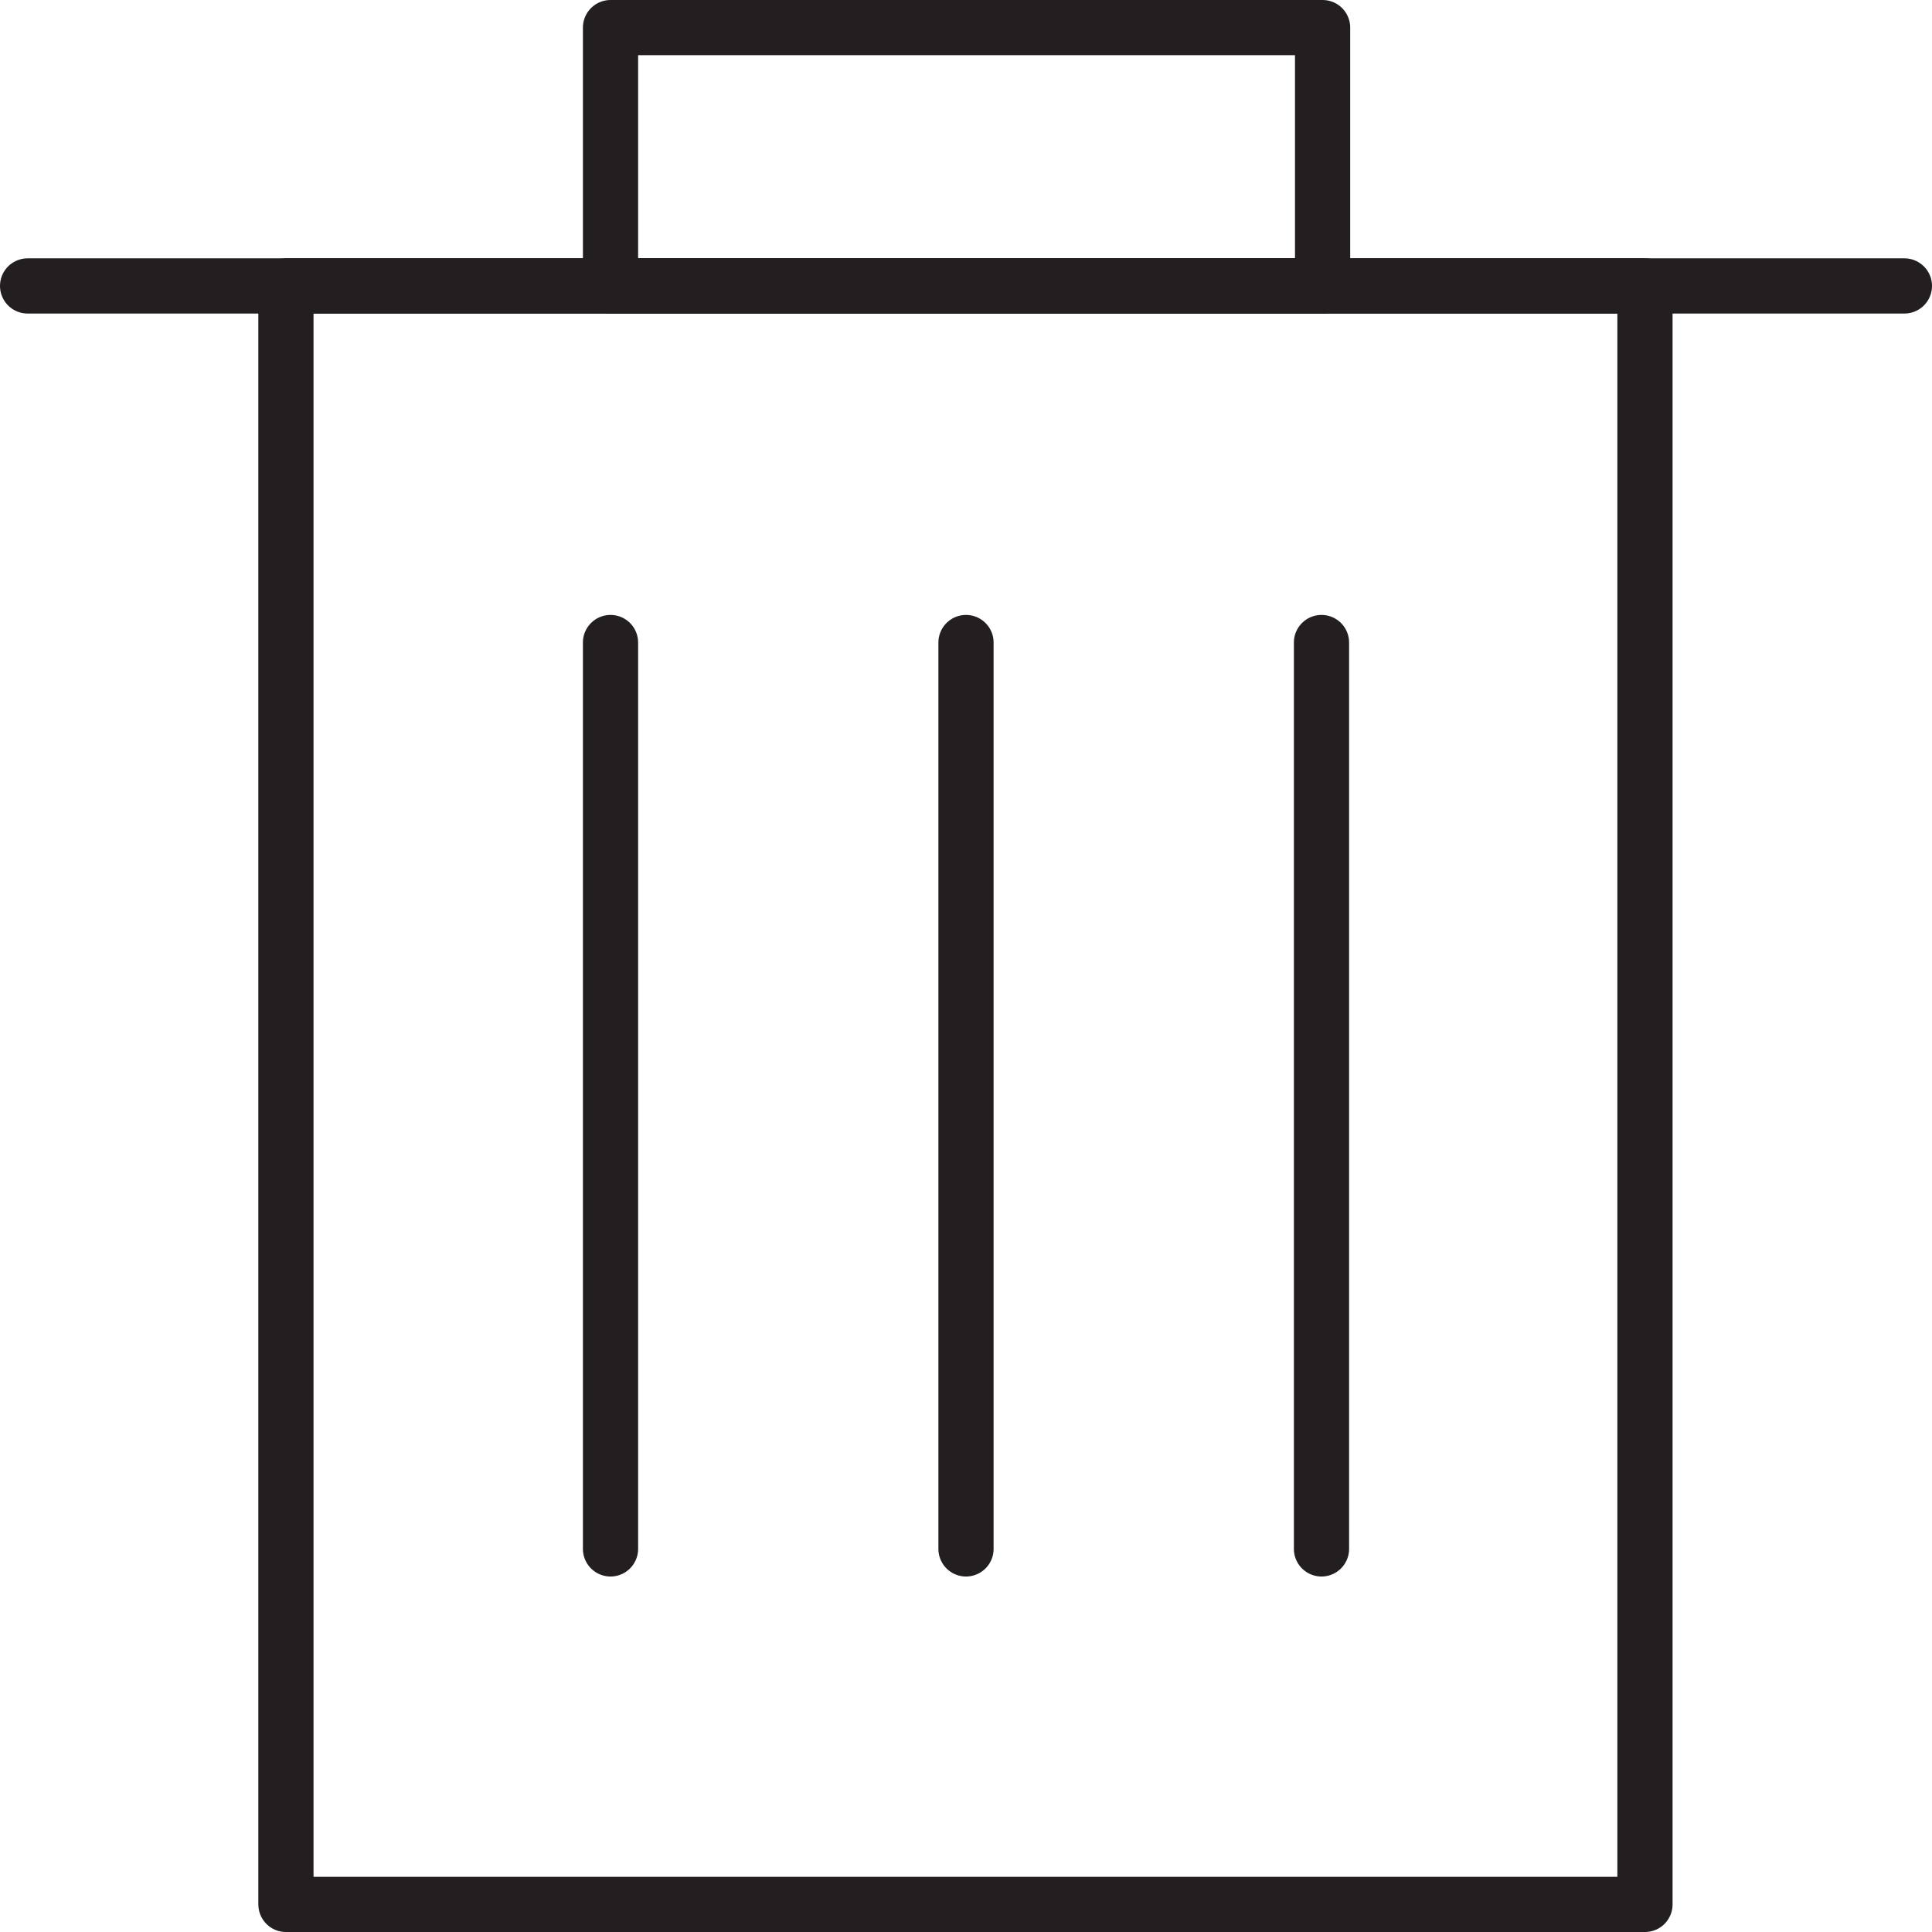 <svg xmlns="http://www.w3.org/2000/svg" viewBox="0 0 17.5 17.5"><defs><style>.cls-1{fill:none;stroke:#231f20;stroke-linecap:round;stroke-linejoin:round;stroke-width:0.5px;}</style></defs><title>Delete</title><g id="Layer_2" data-name="Layer 2"><g id="Layer_1-2" data-name="Layer 1"><rect class="cls-1" x="2.59" y="2.59" width="12.31" height="14.66"/><rect class="cls-1" x="5.53" y="0.25" width="6.45" height="2.34"/><line class="cls-1" x1="0.25" y1="2.59" x2="17.25" y2="2.59"/><line class="cls-1" x1="5.53" y1="5.82" x2="5.53" y2="14.03"/><line class="cls-1" x1="8.75" y1="5.82" x2="8.75" y2="14.03"/><line class="cls-1" x1="11.97" y1="5.82" x2="11.97" y2="14.03"/></g></g></svg>